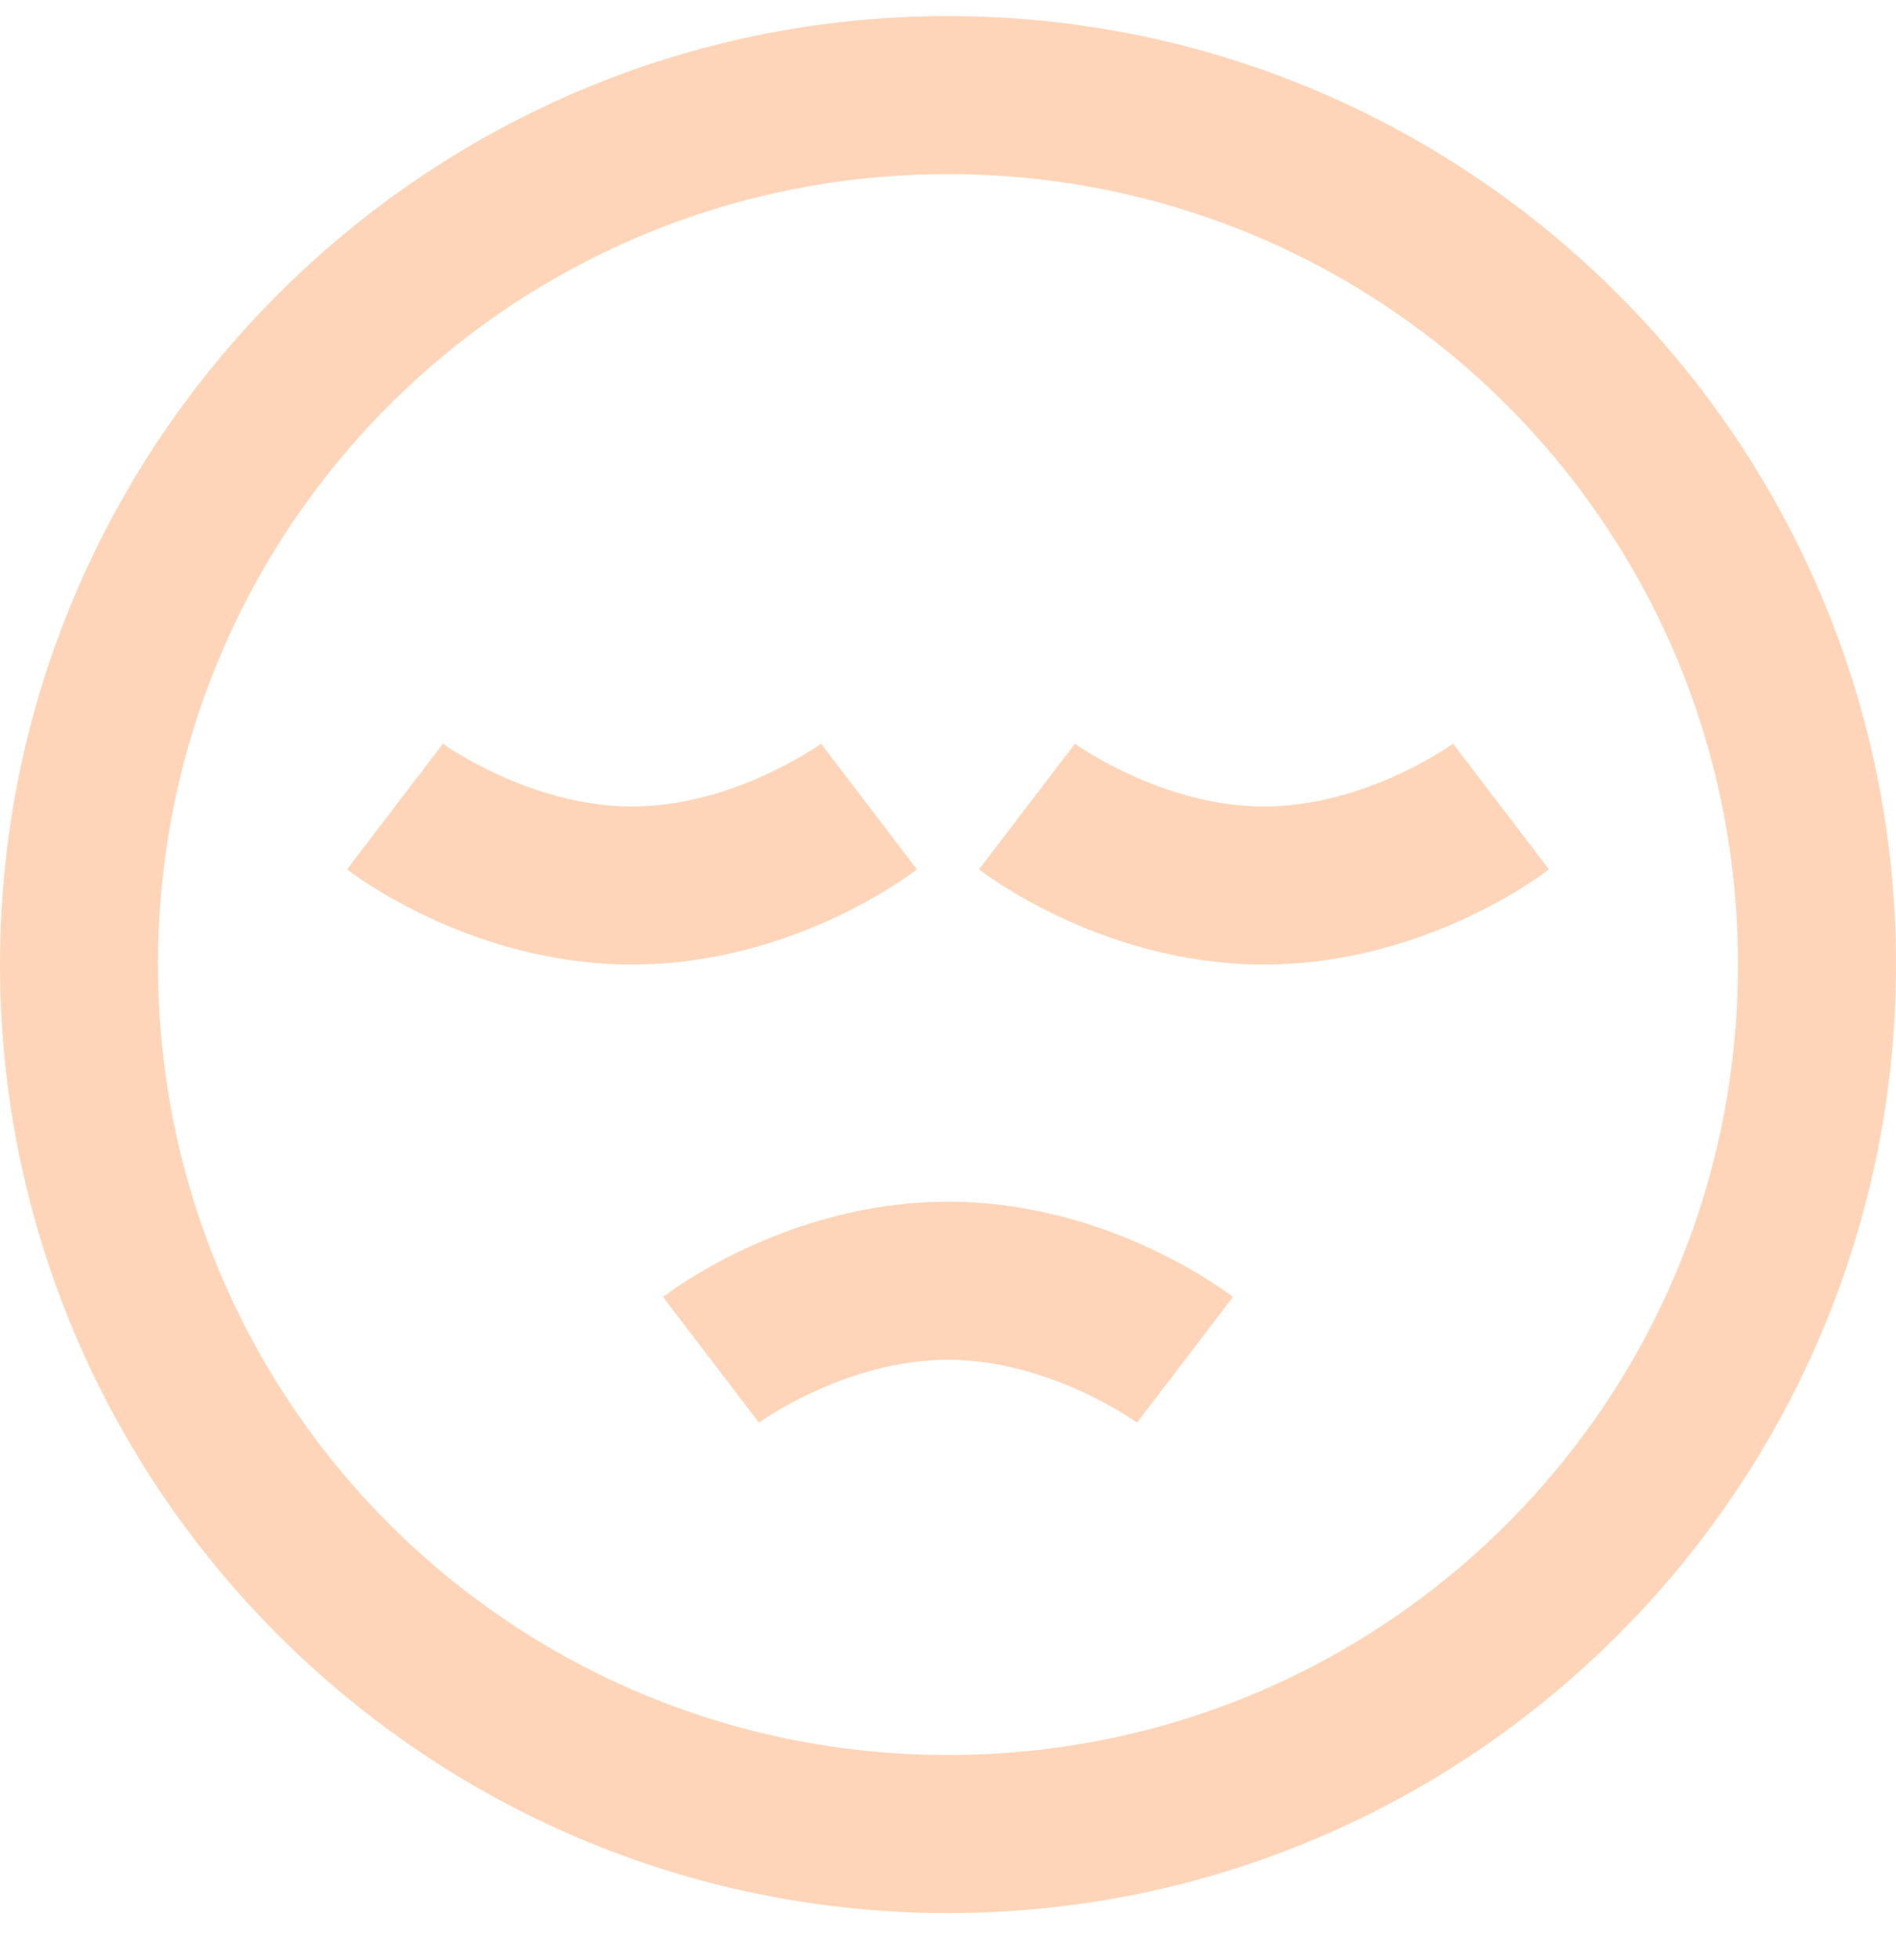 <svg width="30" height="31" viewBox="0 0 30 31" fill="none" xmlns="http://www.w3.org/2000/svg">
<path d="M15 0.254C6.731 0.254 0 6.985 0 15.254C0 23.524 6.731 30.254 15 30.254C23.269 30.254 30 23.524 30 15.254C30 6.985 23.269 0.254 15 0.254ZM15 2.754C21.918 2.754 27.5 8.336 27.5 15.254C27.5 22.173 21.918 27.754 15 27.754C8.082 27.754 2.5 22.173 2.5 15.254C2.5 8.336 8.082 2.754 15 2.754ZM7.009 11.761L5.491 13.748C5.491 13.748 7.393 15.254 10 15.254C12.607 15.254 14.509 13.748 14.509 13.748L12.991 11.761C12.991 11.761 11.621 12.754 10 12.754C8.379 12.754 7.009 11.761 7.009 11.761ZM17.009 11.761L15.491 13.748C15.491 13.748 17.393 15.254 20 15.254C22.607 15.254 24.509 13.748 24.509 13.748L22.991 11.761C22.991 11.761 21.621 12.754 20 12.754C18.379 12.754 17.009 11.761 17.009 11.761ZM15 19.004C12.393 19.004 10.491 20.511 10.491 20.511L12.009 22.498C12.009 22.498 13.379 21.504 15 21.504C16.621 21.504 17.991 22.498 17.991 22.498L19.509 20.511C19.509 20.511 17.607 19.004 15 19.004Z" fill="#FE6806" fill-opacity="0.28"/>
</svg>
